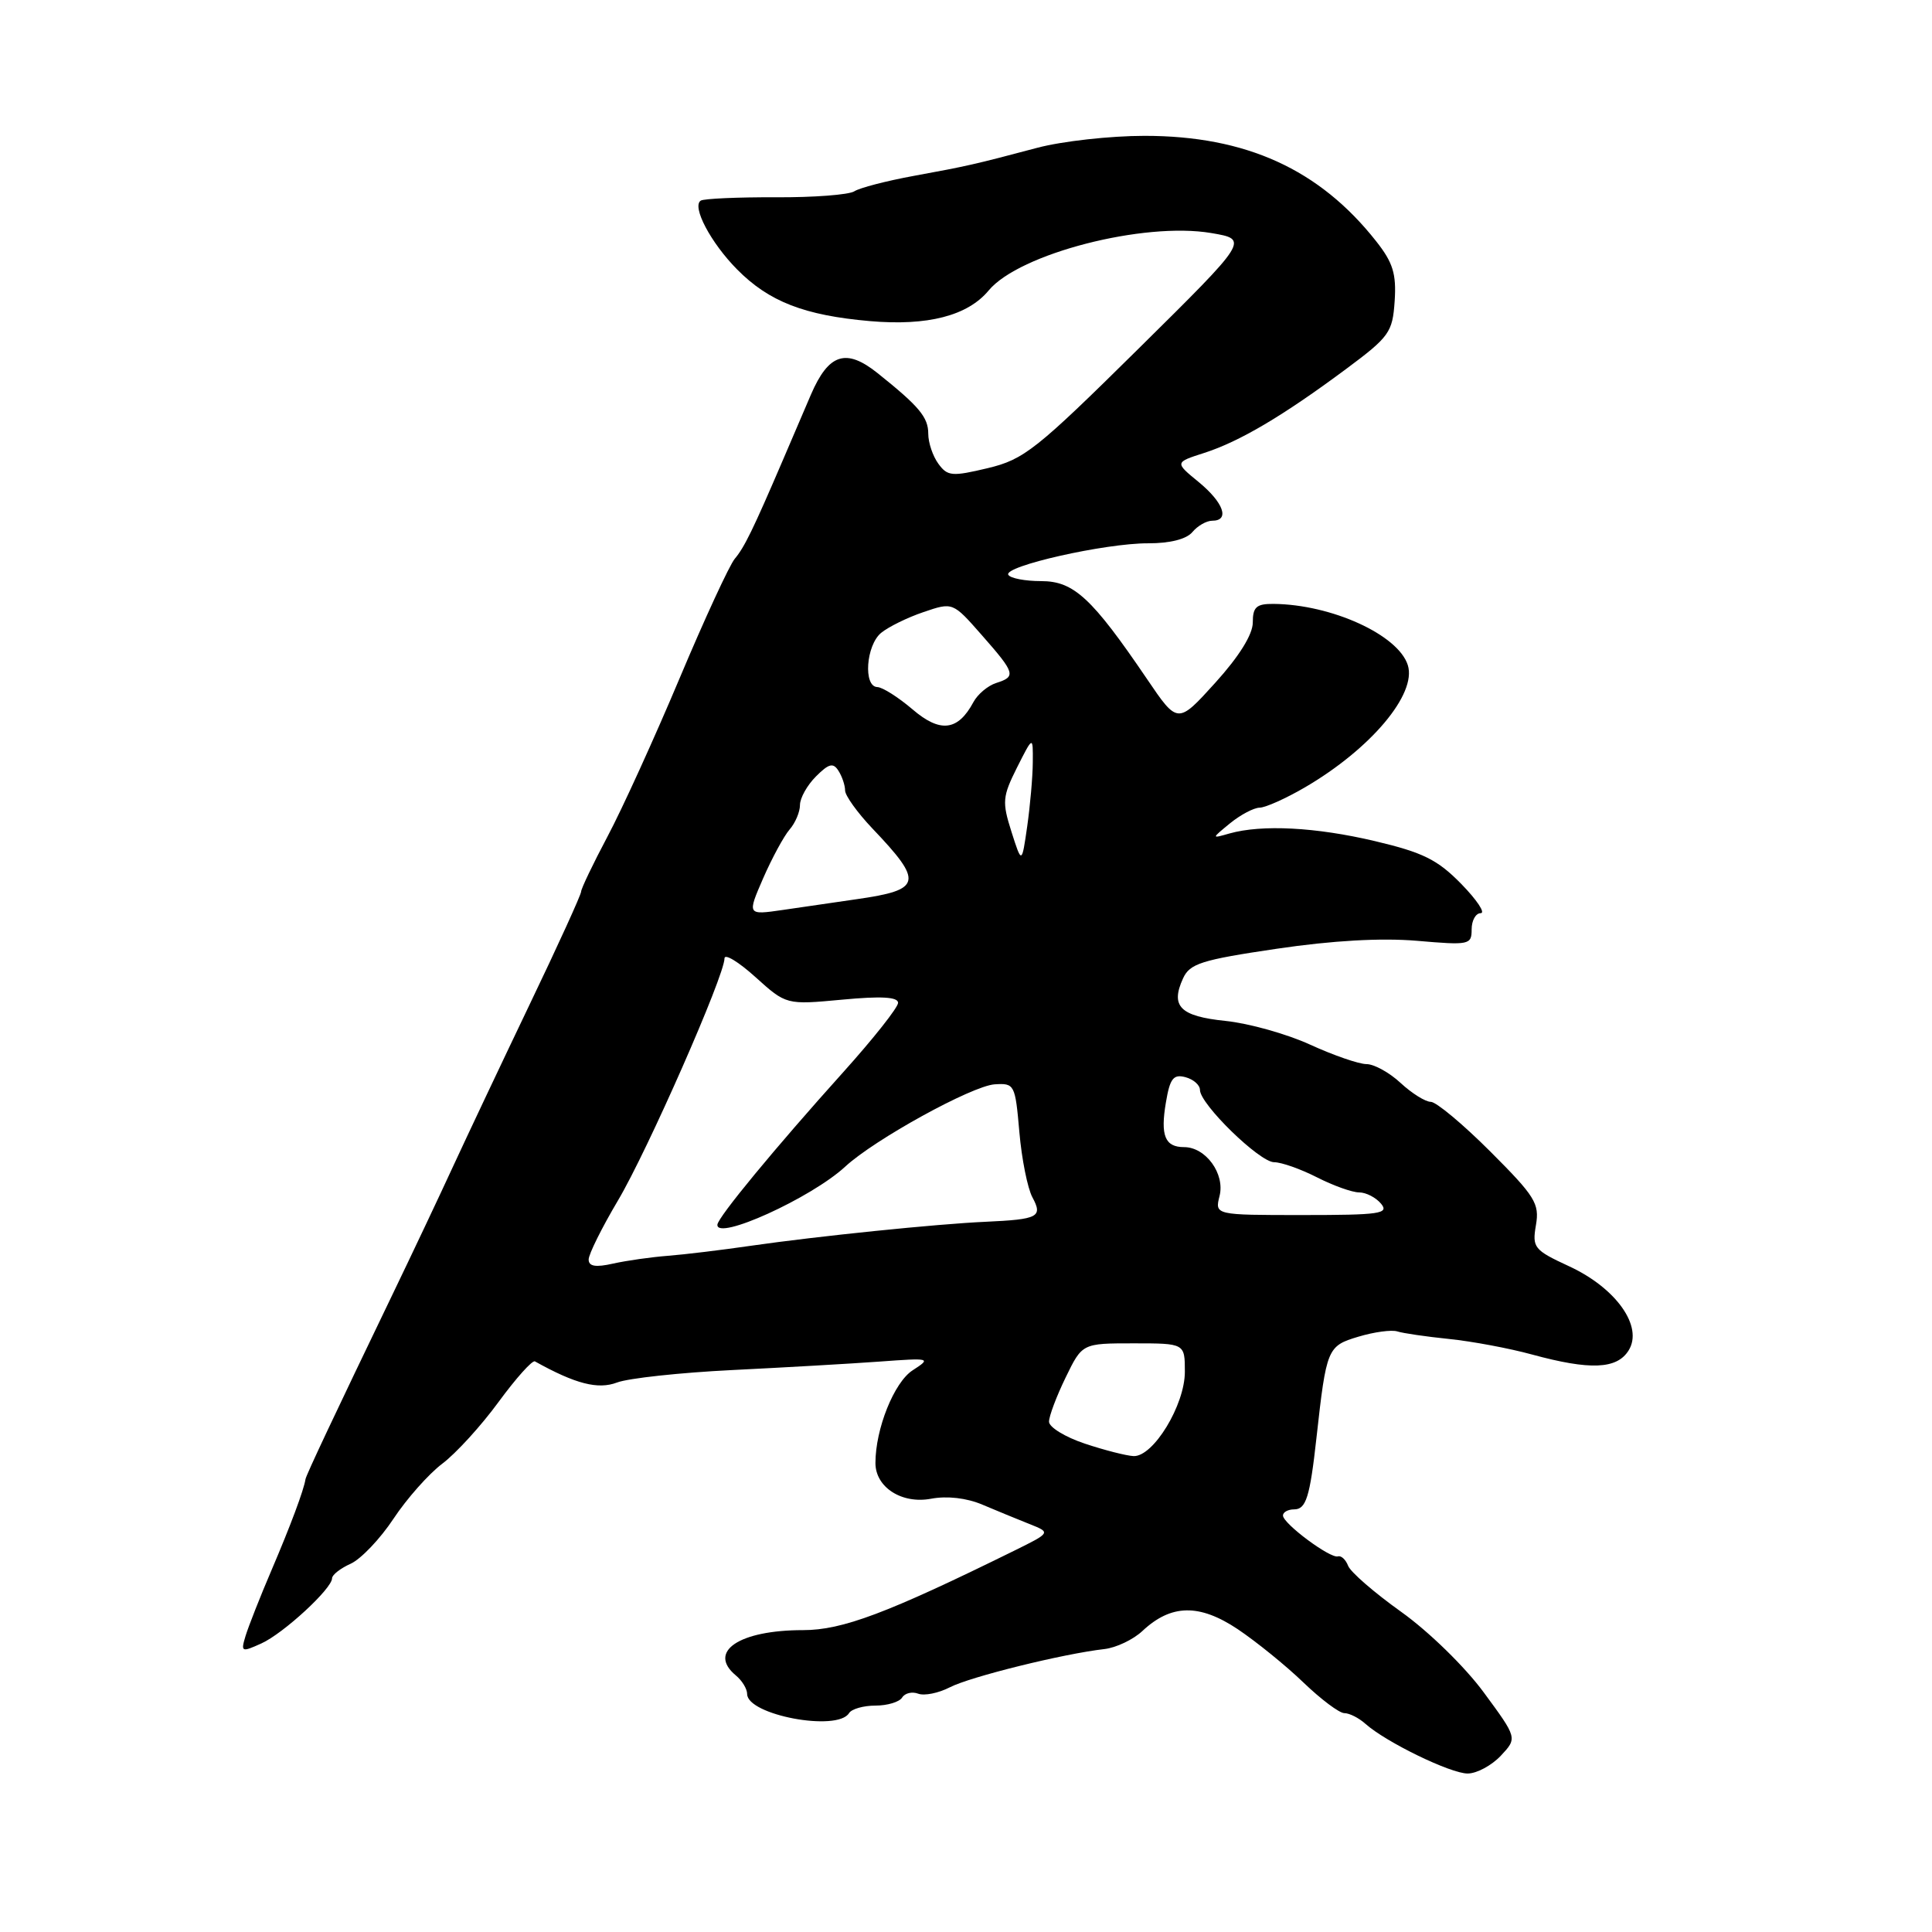 <?xml version="1.0" encoding="UTF-8" standalone="no"?>
<!DOCTYPE svg PUBLIC "-//W3C//DTD SVG 1.1//EN" "http://www.w3.org/Graphics/SVG/1.1/DTD/svg11.dtd" >
<svg xmlns="http://www.w3.org/2000/svg" xmlns:xlink="http://www.w3.org/1999/xlink" version="1.1" viewBox="0 0 256 256">
 <g >
 <path fill="currentColor"
d=" M 198.86 232.65 C 201.06 230.30 201.06 230.30 196.61 224.26 C 194.13 220.88 189.31 216.18 185.68 213.59 C 182.12 211.05 178.94 208.30 178.63 207.47 C 178.31 206.65 177.71 206.09 177.28 206.23 C 176.27 206.54 170.00 201.88 170.00 200.81 C 170.00 200.37 170.67 200.00 171.48 200.00 C 173.06 200.00 173.57 198.38 174.44 190.50 C 175.76 178.64 175.88 178.35 179.99 177.12 C 182.08 176.49 184.40 176.18 185.15 176.42 C 185.89 176.66 188.97 177.11 192.00 177.42 C 195.03 177.73 199.97 178.65 203.00 179.48 C 210.71 181.58 214.25 181.43 215.80 178.94 C 217.77 175.79 214.17 170.69 207.94 167.80 C 203.25 165.63 203.01 165.32 203.52 162.33 C 204.01 159.48 203.41 158.52 197.47 152.58 C 193.85 148.96 190.30 146.00 189.59 146.00 C 188.88 146.00 187.08 144.88 185.59 143.50 C 184.11 142.12 182.07 141.00 181.07 141.00 C 180.06 141.00 176.71 139.84 173.62 138.43 C 170.53 137.01 165.49 135.60 162.41 135.28 C 156.37 134.66 155.06 133.35 156.76 129.64 C 157.65 127.68 159.20 127.19 169.14 125.72 C 176.56 124.62 183.01 124.26 187.75 124.66 C 194.69 125.26 195.00 125.20 195.00 123.15 C 195.00 121.97 195.54 121.00 196.20 121.00 C 196.86 121.00 195.71 119.26 193.63 117.13 C 190.48 113.91 188.57 112.96 182.18 111.45 C 174.34 109.60 167.22 109.23 162.91 110.44 C 160.50 111.13 160.50 111.13 163.00 109.08 C 164.38 107.96 166.14 107.03 166.91 107.02 C 167.69 107.01 170.39 105.80 172.91 104.33 C 181.63 99.24 187.76 91.96 186.54 88.13 C 185.27 84.12 176.43 80.09 168.75 80.02 C 166.48 80.00 166.00 80.43 166.00 82.49 C 166.00 84.07 164.19 86.98 161.03 90.47 C 156.05 95.97 156.05 95.97 151.97 89.95 C 144.68 79.22 142.28 77.00 137.96 77.00 C 135.84 77.00 133.89 76.63 133.61 76.17 C 132.90 75.03 146.45 71.97 152.13 71.99 C 155.03 72.00 157.22 71.44 158.00 70.50 C 158.68 69.68 159.86 69.00 160.62 69.00 C 162.99 69.00 162.15 66.61 158.84 63.88 C 155.65 61.27 155.65 61.27 159.58 60.01 C 164.26 58.50 169.97 55.13 178.33 48.92 C 184.11 44.62 184.52 44.05 184.80 39.89 C 185.04 36.28 184.57 34.78 182.35 31.97 C 174.83 22.43 165.10 18.00 151.66 18.00 C 147.13 18.00 140.74 18.71 137.46 19.58 C 129.01 21.82 128.25 21.99 121.00 23.32 C 117.42 23.98 113.91 24.89 113.20 25.35 C 112.48 25.81 107.79 26.17 102.77 26.14 C 97.75 26.12 93.30 26.32 92.86 26.58 C 91.63 27.35 94.18 32.17 97.67 35.70 C 101.89 39.97 106.58 41.79 115.28 42.55 C 122.91 43.21 128.23 41.84 131.01 38.48 C 135.06 33.61 151.56 29.36 160.50 30.88 C 165.50 31.73 165.50 31.73 150.81 46.25 C 137.31 59.59 135.69 60.88 130.89 62.03 C 126.15 63.16 125.55 63.11 124.34 61.45 C 123.60 60.44 123.00 58.66 123.00 57.48 C 123.00 55.28 121.80 53.85 116.27 49.43 C 112.11 46.11 109.80 46.85 107.46 52.27 C 106.46 54.60 104.78 58.52 103.72 61.00 C 99.79 70.16 98.63 72.54 97.36 74.04 C 96.65 74.89 93.35 82.03 90.04 89.90 C 86.73 97.77 82.44 107.19 80.51 110.82 C 78.58 114.46 77.00 117.76 77.00 118.15 C 77.00 118.54 73.92 125.31 70.14 133.18 C 66.37 141.06 61.84 150.65 60.06 154.50 C 58.29 158.35 54.67 166.00 52.02 171.50 C 44.34 187.45 40.56 195.46 40.48 196.00 C 40.26 197.44 38.48 202.20 36.00 208.00 C 34.47 211.57 32.92 215.52 32.54 216.76 C 31.89 218.91 31.99 218.96 34.64 217.76 C 37.57 216.43 44.00 210.50 44.00 209.13 C 44.00 208.68 45.11 207.81 46.47 207.20 C 47.83 206.58 50.38 203.90 52.14 201.24 C 53.90 198.58 56.81 195.30 58.60 193.95 C 60.40 192.60 63.76 188.92 66.06 185.77 C 68.37 182.62 70.54 180.20 70.88 180.39 C 76.25 183.38 79.23 184.15 81.76 183.19 C 83.27 182.62 90.12 181.88 97.00 181.54 C 103.88 181.20 112.65 180.70 116.50 180.42 C 123.32 179.92 123.44 179.95 120.92 181.58 C 118.47 183.17 116.00 189.33 116.00 193.86 C 116.00 197.07 119.49 199.32 123.37 198.59 C 125.50 198.19 128.09 198.49 130.16 199.37 C 132.00 200.15 134.80 201.30 136.38 201.93 C 139.26 203.07 139.26 203.07 134.38 205.48 C 117.53 213.78 111.62 216.00 106.41 216.00 C 97.94 216.00 93.71 218.85 97.50 222.00 C 98.33 222.68 99.00 223.79 99.00 224.46 C 99.00 227.25 110.96 229.50 112.50 227.00 C 112.84 226.45 114.41 226.00 116.00 226.00 C 117.59 226.00 119.18 225.52 119.54 224.93 C 119.91 224.34 120.86 224.12 121.66 224.42 C 122.47 224.73 124.35 224.35 125.85 223.58 C 128.55 222.18 140.93 219.12 146.34 218.51 C 147.90 218.33 150.17 217.25 151.38 216.11 C 155.18 212.55 158.91 212.48 164.00 215.87 C 166.47 217.53 170.40 220.71 172.71 222.94 C 175.03 225.17 177.47 227.00 178.13 227.00 C 178.80 227.00 180.05 227.63 180.92 228.41 C 183.64 230.84 192.20 235.00 194.47 235.00 C 195.67 235.00 197.64 233.94 198.86 232.65 Z  M 143.75 191.29 C 141.14 190.42 139.00 189.11 139.00 188.38 C 139.00 187.65 139.99 185.02 141.20 182.53 C 143.40 178.00 143.40 178.00 150.20 178.00 C 157.00 178.00 157.00 178.00 157.00 181.77 C 157.00 186.17 152.83 193.03 150.21 192.94 C 149.27 192.90 146.36 192.16 143.75 191.29 Z  M 78.00 166.89 C 78.00 166.19 79.75 162.67 81.89 159.06 C 85.79 152.49 96.00 129.29 96.00 126.99 C 96.00 126.32 97.84 127.43 100.09 129.46 C 104.18 133.15 104.18 133.15 111.59 132.46 C 116.77 131.97 119.00 132.10 119.00 132.88 C 119.00 133.49 115.74 137.61 111.75 142.05 C 102.69 152.12 95.15 161.26 95.06 162.27 C 94.88 164.47 107.50 158.74 112.00 154.58 C 115.89 150.98 128.78 143.89 131.79 143.68 C 134.43 143.51 134.52 143.68 135.07 150.00 C 135.38 153.57 136.16 157.47 136.80 158.65 C 138.20 161.25 137.58 161.57 130.64 161.89 C 124.20 162.17 108.24 163.81 99.50 165.07 C 95.65 165.63 90.70 166.23 88.50 166.40 C 86.30 166.57 83.04 167.03 81.25 167.43 C 78.91 167.96 78.00 167.80 78.00 166.89 Z  M 161.60 158.46 C 162.33 155.53 159.77 152.00 156.90 152.00 C 154.36 152.00 153.74 150.48 154.49 146.07 C 155.02 142.90 155.48 142.31 157.07 142.73 C 158.13 143.01 159.00 143.77 159.00 144.42 C 159.00 146.30 166.90 154.00 168.83 154.00 C 169.79 154.00 172.34 154.90 174.50 156.00 C 176.66 157.10 179.17 158.00 180.09 158.00 C 181.01 158.00 182.32 158.68 183.00 159.50 C 184.09 160.82 182.84 161.00 172.60 161.00 C 160.96 161.00 160.96 161.00 161.60 158.46 Z  M 101.12 116.38 C 102.29 113.70 103.87 110.79 104.62 109.92 C 105.38 109.05 106.00 107.59 106.00 106.67 C 106.00 105.75 106.95 104.05 108.12 102.88 C 109.83 101.17 110.40 101.03 111.10 102.13 C 111.58 102.88 111.98 104.06 111.98 104.75 C 111.99 105.43 113.61 107.68 115.57 109.75 C 122.40 116.91 122.18 117.91 113.50 119.15 C 110.75 119.55 106.36 120.18 103.75 120.57 C 99.00 121.26 99.00 121.26 101.12 116.38 Z  M 134.02 110.20 C 132.77 106.26 132.83 105.56 134.76 101.70 C 136.88 97.50 136.88 97.50 136.85 101.00 C 136.84 102.92 136.50 106.75 136.11 109.50 C 135.39 114.50 135.39 114.50 134.02 110.20 Z  M 120.91 93.99 C 119.03 92.39 116.94 91.06 116.25 91.04 C 114.37 90.98 114.75 85.52 116.75 83.86 C 117.71 83.07 120.24 81.82 122.38 81.10 C 126.25 79.78 126.25 79.78 130.08 84.14 C 134.54 89.21 134.67 89.65 132.00 90.50 C 130.90 90.85 129.54 91.99 128.98 93.04 C 126.93 96.86 124.58 97.14 120.91 93.99 Z "/>
</g>
</svg>